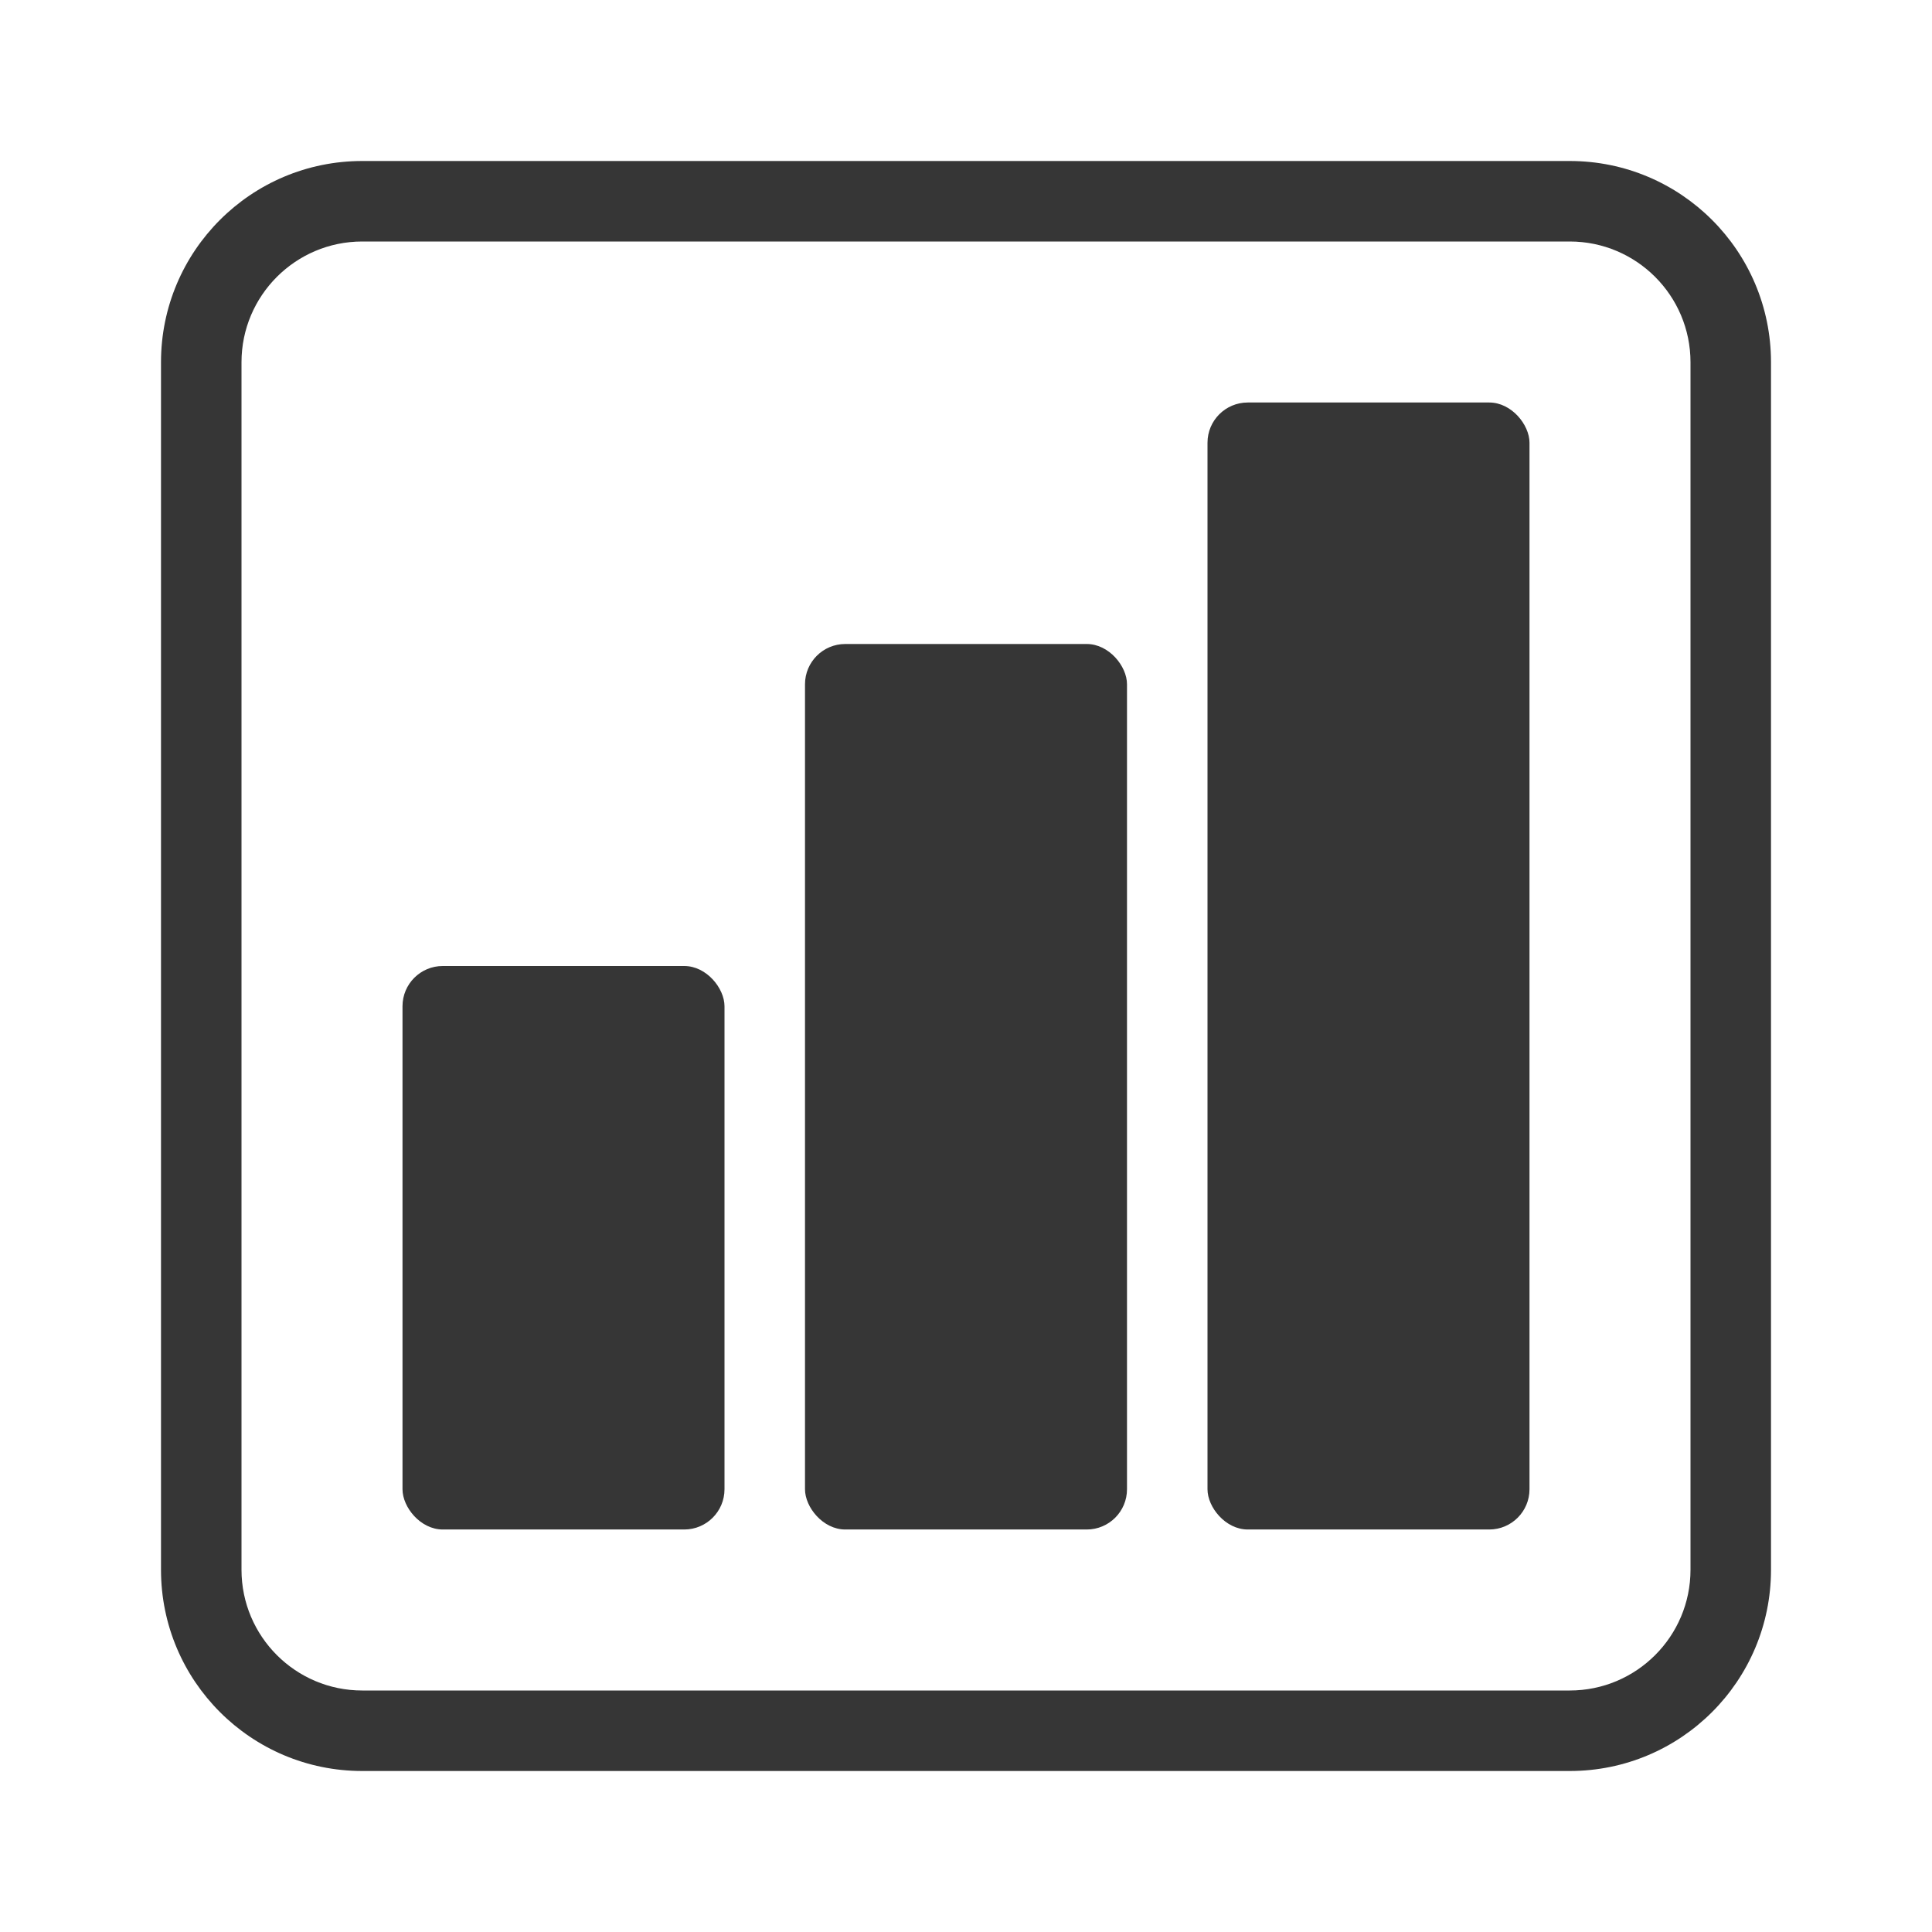 <?xml version="1.0" encoding="UTF-8"?>
<svg xmlns="http://www.w3.org/2000/svg" width="24" height="24" version="1.1" viewBox="0 0 24 24">
  <defs>
    <style>
      .cls-1, .cls-2 {
        fill: #363636;
      }

      .cls-2 {
        fill-rule: evenodd;
      }
    </style>
  </defs>
  <!-- Generator: Adobe Illustrator 28.6.0, SVG Export Plug-In . SVG Version: 1.2.0 Build 709)  -->
  <g>
    <g id="Camada_1">
      <g>
        <rect class="cls-1" x="5" y="12" width="4" height="7" rx=".5" ry=".5"/>
        <rect class="cls-1" x="10" y="8" width="4" height="11" rx=".5" ry=".5"/>
        <rect class="cls-1" x="15" y="5" width="4" height="14" rx=".5" ry=".5"/>
        <path class="cls-2" d="M19.5,2H4.5c-1.381,0-2.5,1.119-2.5,2.5v15c0,1.381,1.119,2.5,2.5,2.5h15c1.381,0,2.5-1.119,2.5-2.5V4.5c0-1.381-1.119-2.5-2.5-2.5ZM21,19.5c0,.828-.672,1.5-1.5,1.5H4.5c-.828,0-1.5-.672-1.5-1.5V4.5c0-.828.672-1.5,1.5-1.5h15c.828,0,1.5.672,1.5,1.5v15Z"/>
      </g>
    </g>
  </g>
</svg>